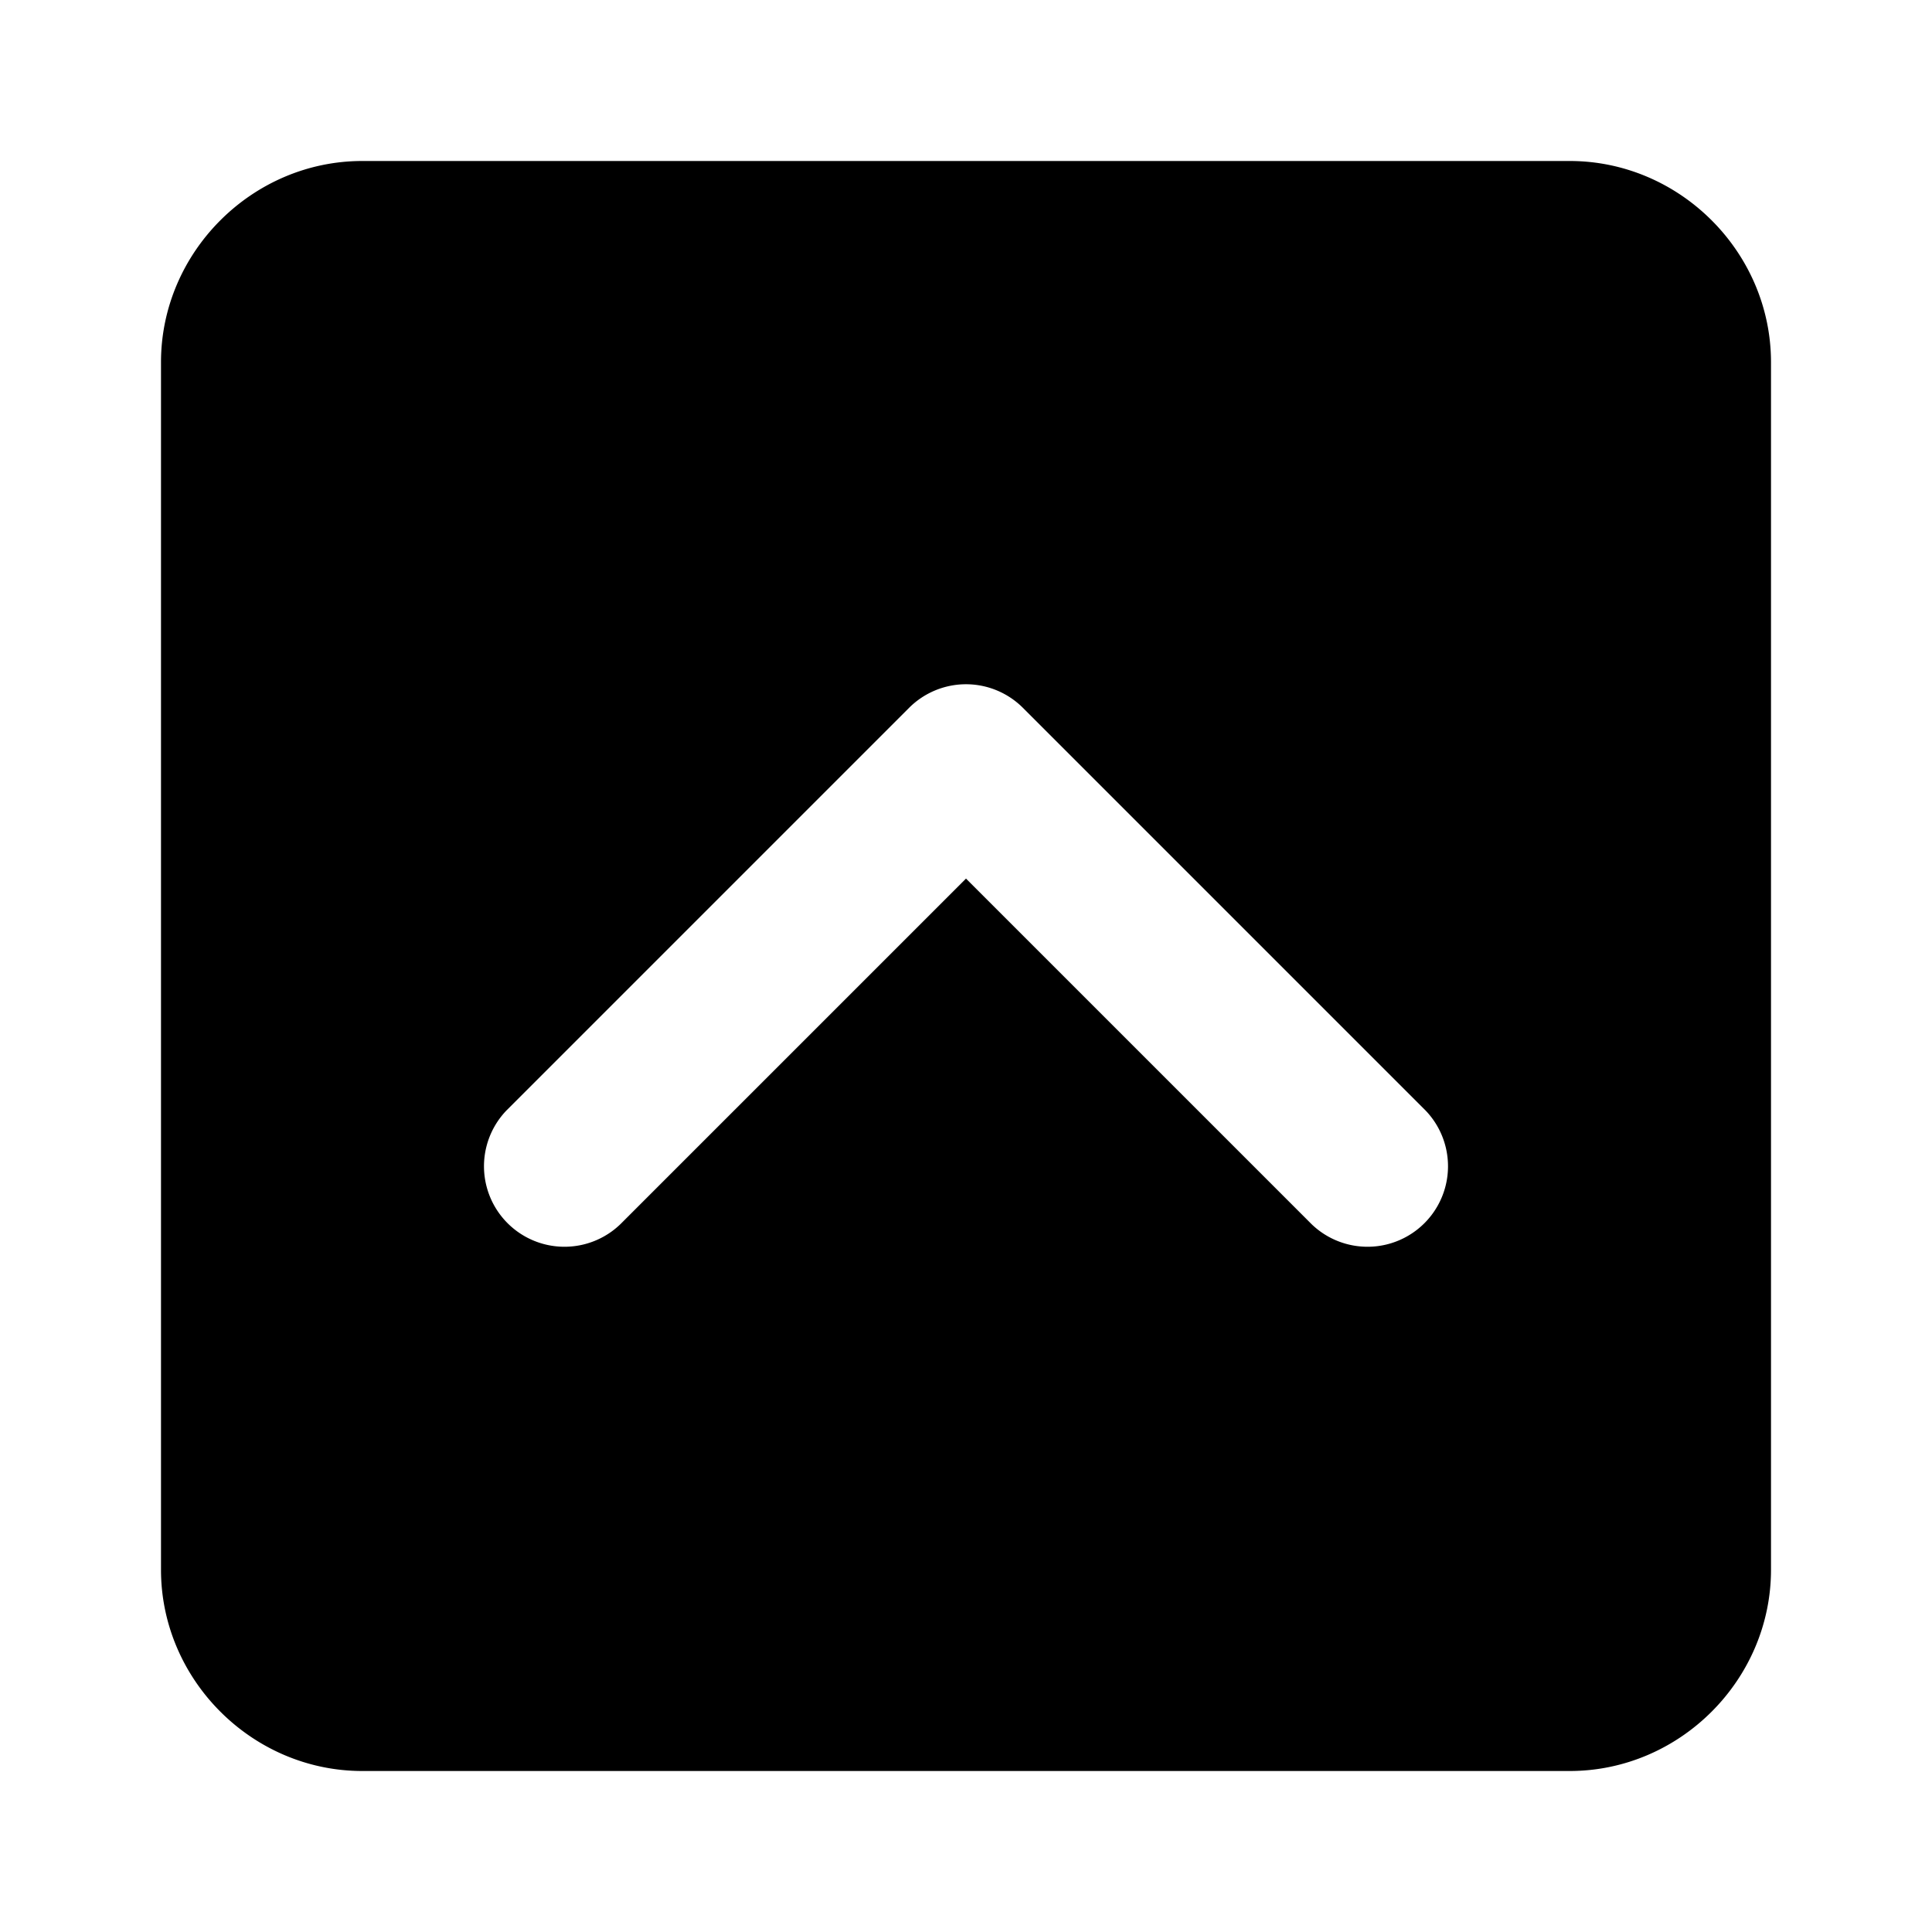 <svg xmlns="http://www.w3.org/2000/svg" width="48" height="48" viewBox="0 0 48 48"><path d="M9 4C6.265 4 4 6.265 4 9v30c0 2.735 2.265 5 5 5h30c2.735 0 5-2.265 5-5V9c0-2.735-2.265-5-5-5Zm15 13a2 2 0 0 1 1.414.586l10 10a2 2 0 0 1-2.828 2.828L24 21.828l-8.586 8.586a2 2 0 0 1-2.828-2.828l10-10A2 2 0 0 1 24 17Z"/></svg>
